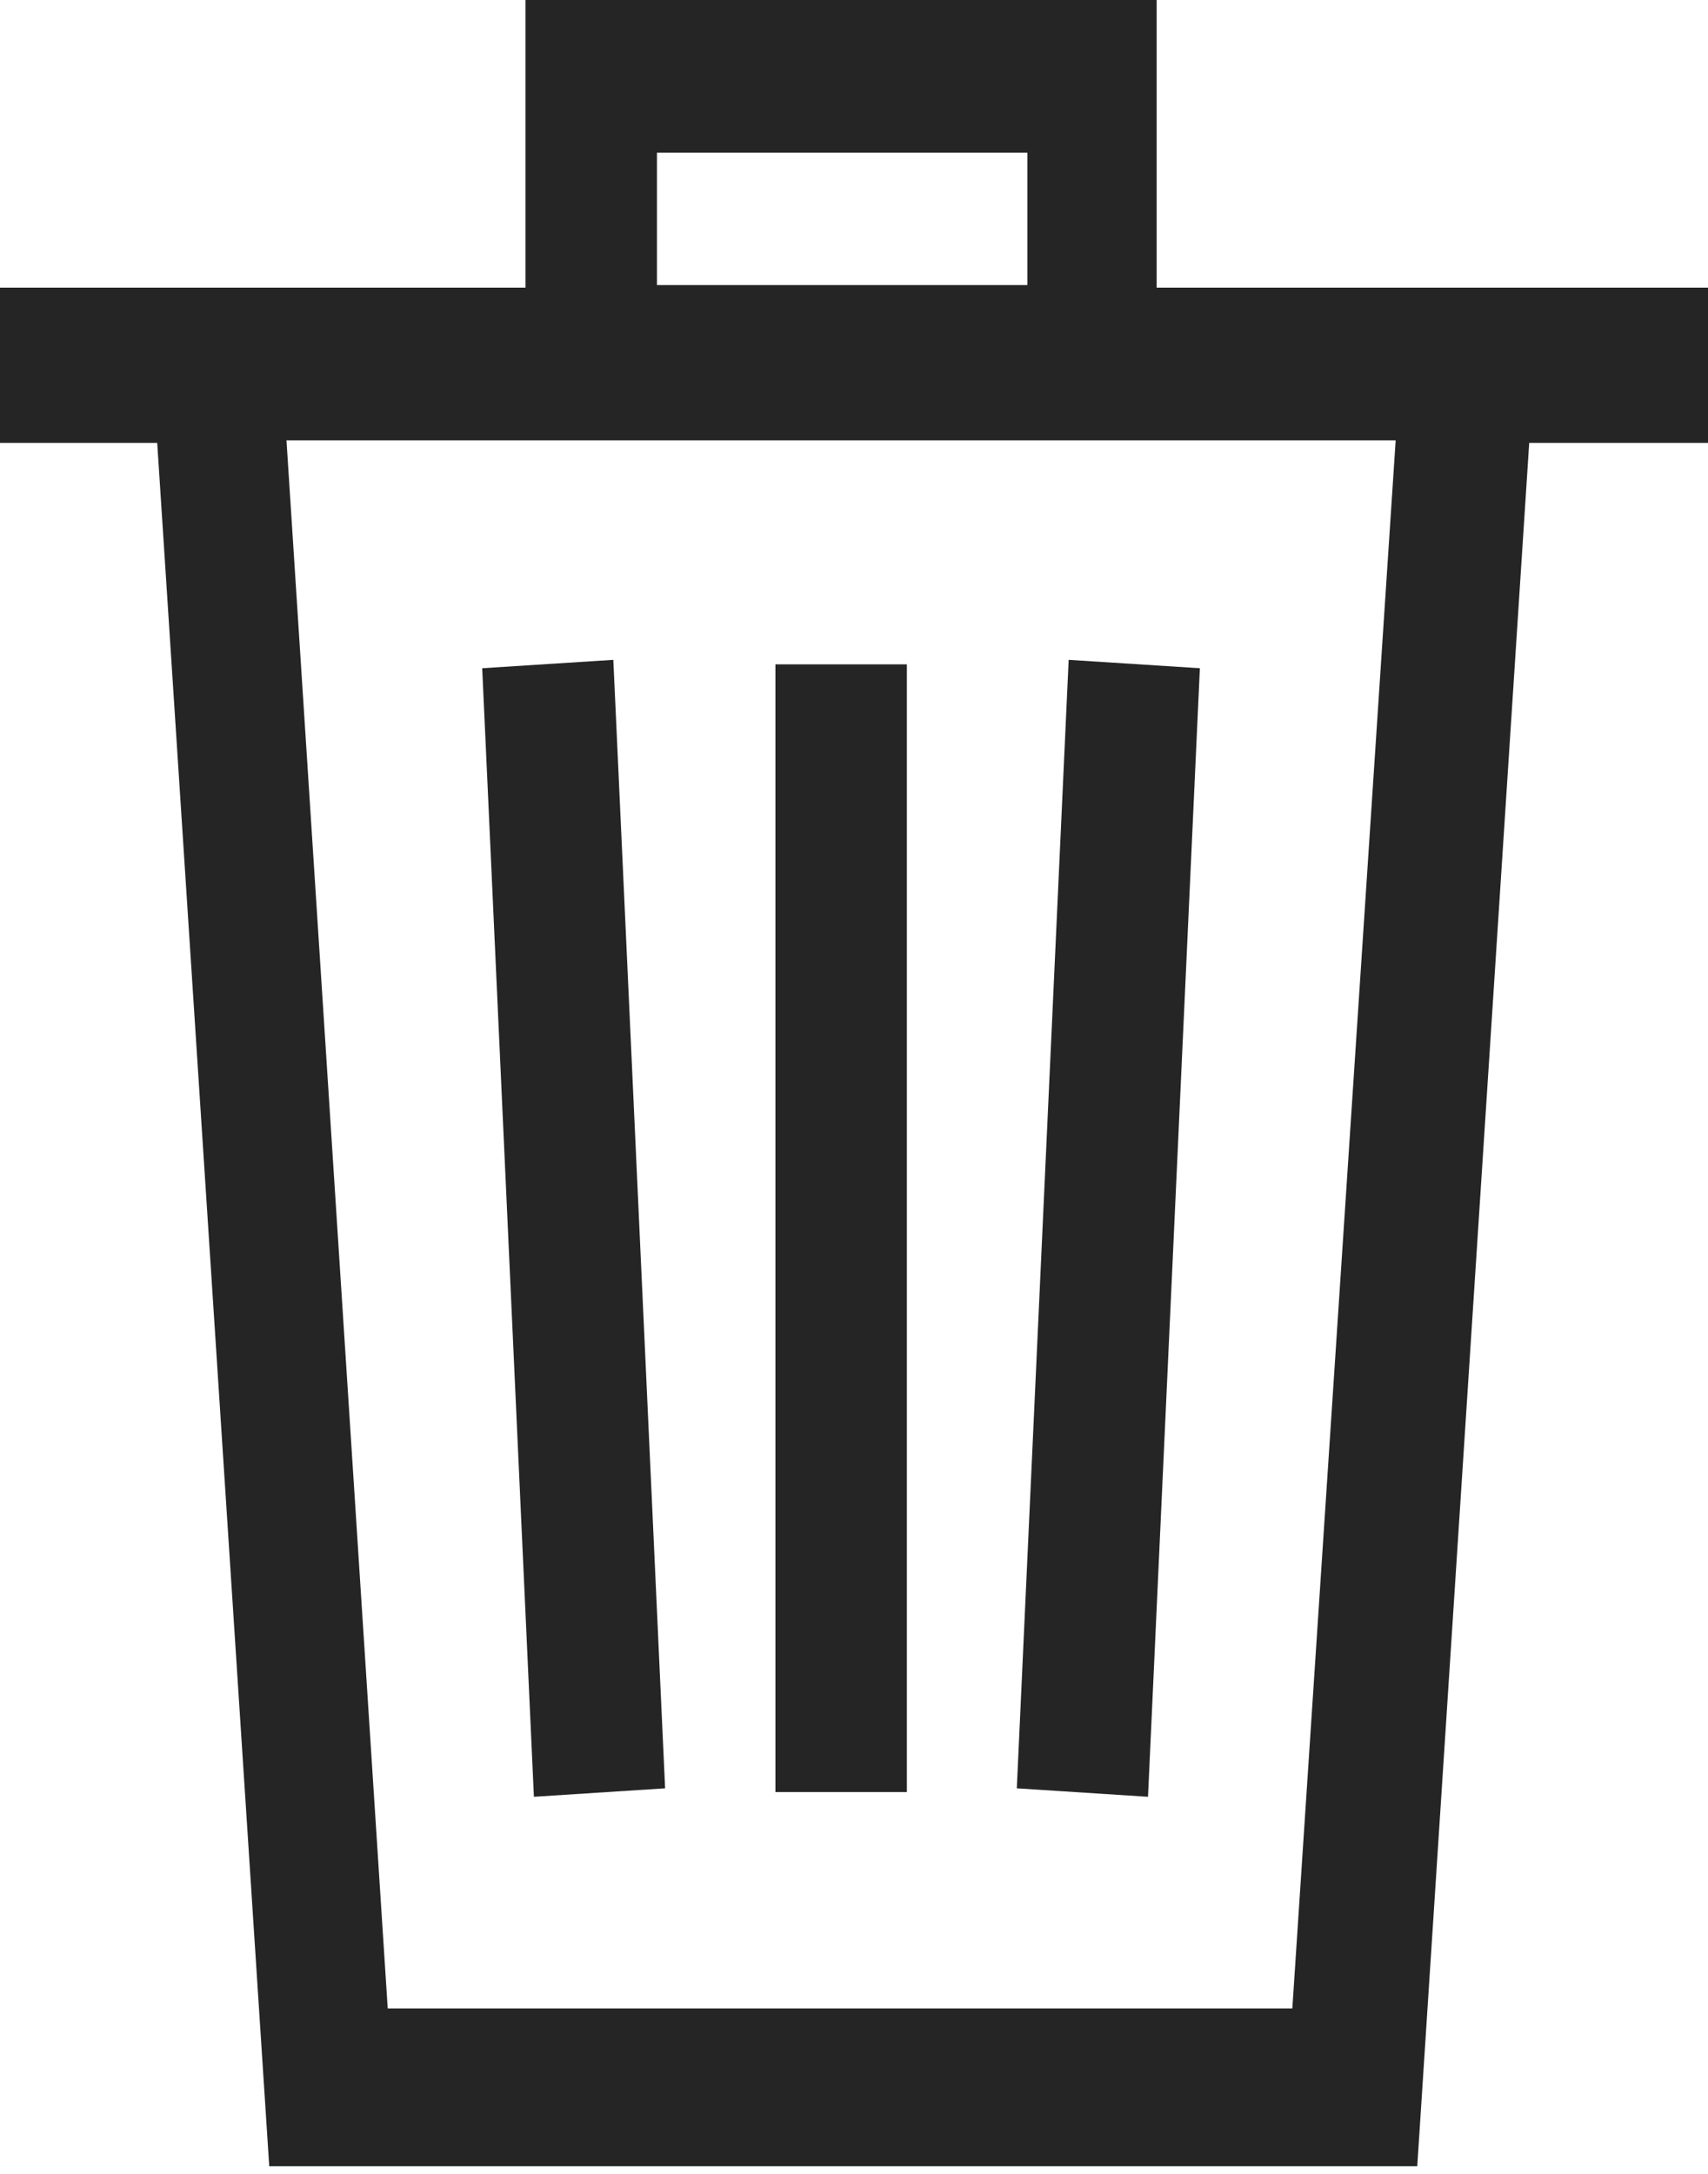 <svg width="22" height="28" viewBox="0 0 22 28" fill="none" xmlns="http://www.w3.org/2000/svg">
<path d="M14.898 3.705V0H6.769V3.705H0V5.705H2.025L3.468 27.902H18.255L19.697 5.705H22V3.705H14.898ZM13.233 1.967V3.672H8.462V1.967H13.233ZM4.994 25.869L3.69 5.672H17.977L16.646 25.869H4.994Z" fill="#252525"/>
<path d="M11.681 8.557H9.988V23.082H11.681V8.557Z" fill="#252525"/>
<path d="M13.097 23.034L14.787 23.143L15.455 8.607L13.765 8.499L13.097 23.034Z" fill="#252525"/>
<path d="M6.211 8.607L6.877 23.143L8.567 23.034L7.9 8.499L6.211 8.607Z" fill="#252525"/>
</svg>
